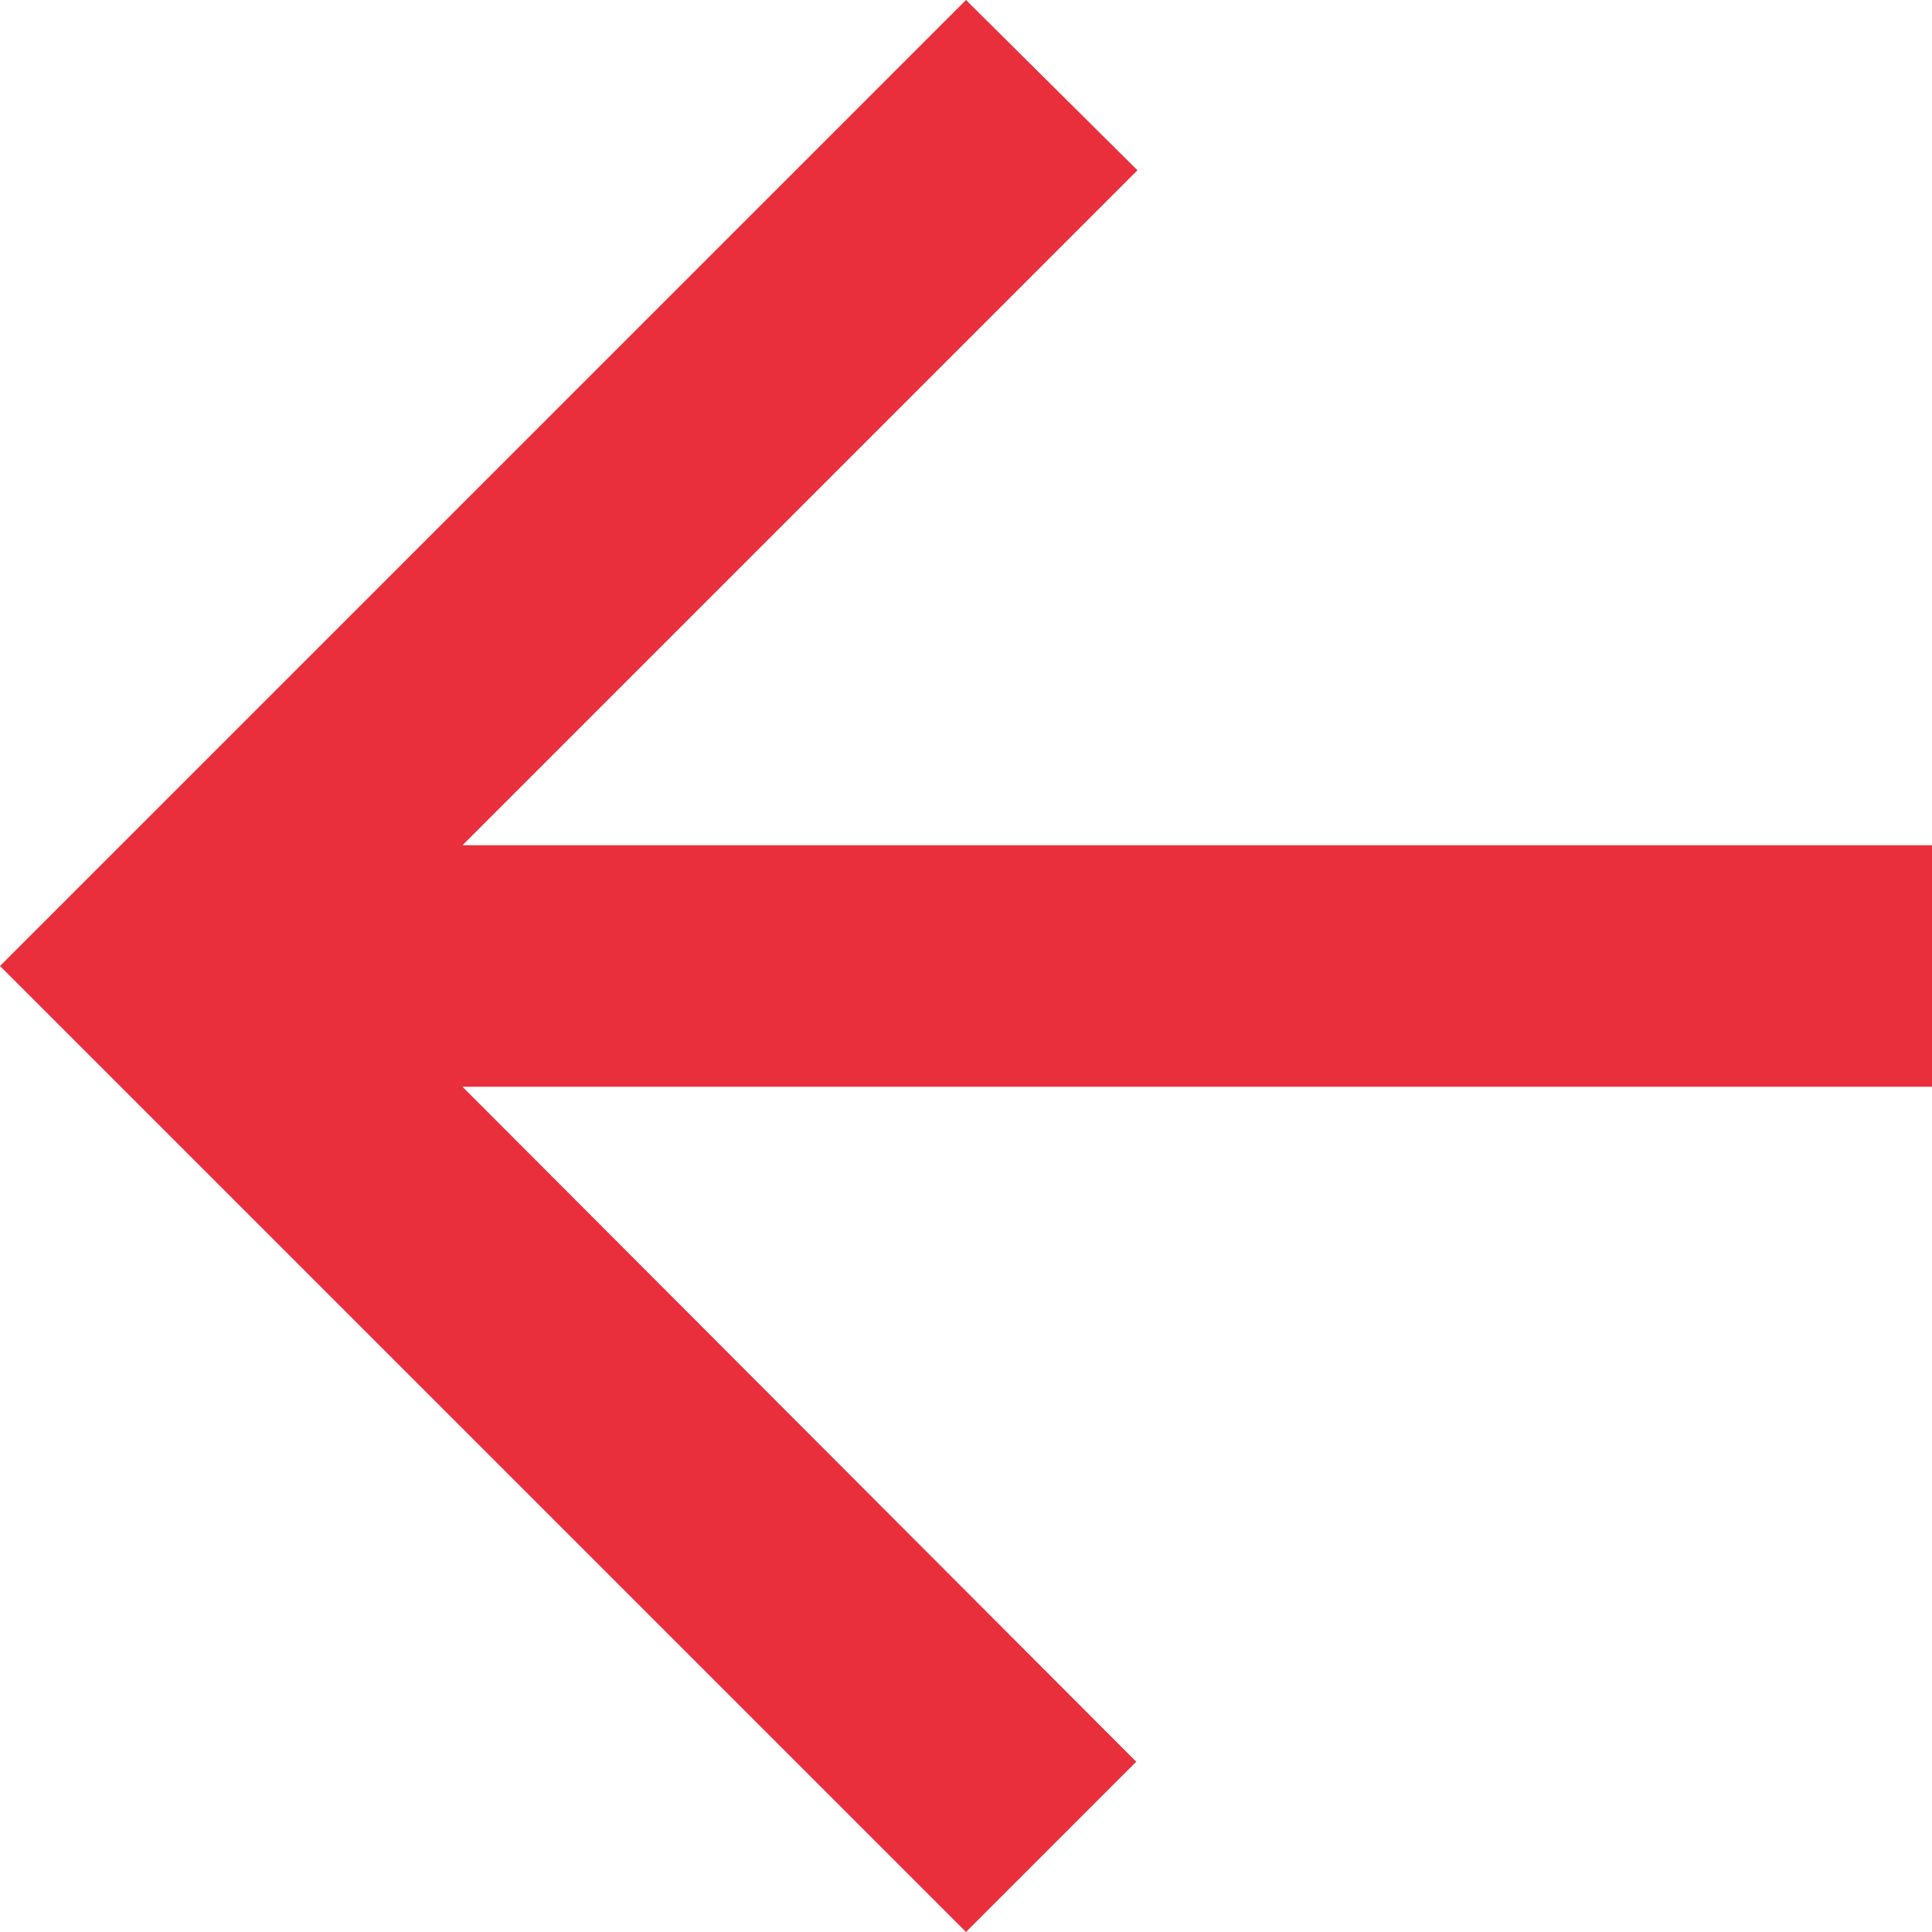 <svg width="24" height="24" viewBox="0 0 24 24" fill="none" xmlns="http://www.w3.org/2000/svg">
<path d="M24 10.5H5.745L14.13 2.115L12 0L0 12L12 24L14.115 21.885L5.745 13.5H24V10.5Z" fill="#EA2F3C"/>
</svg>
